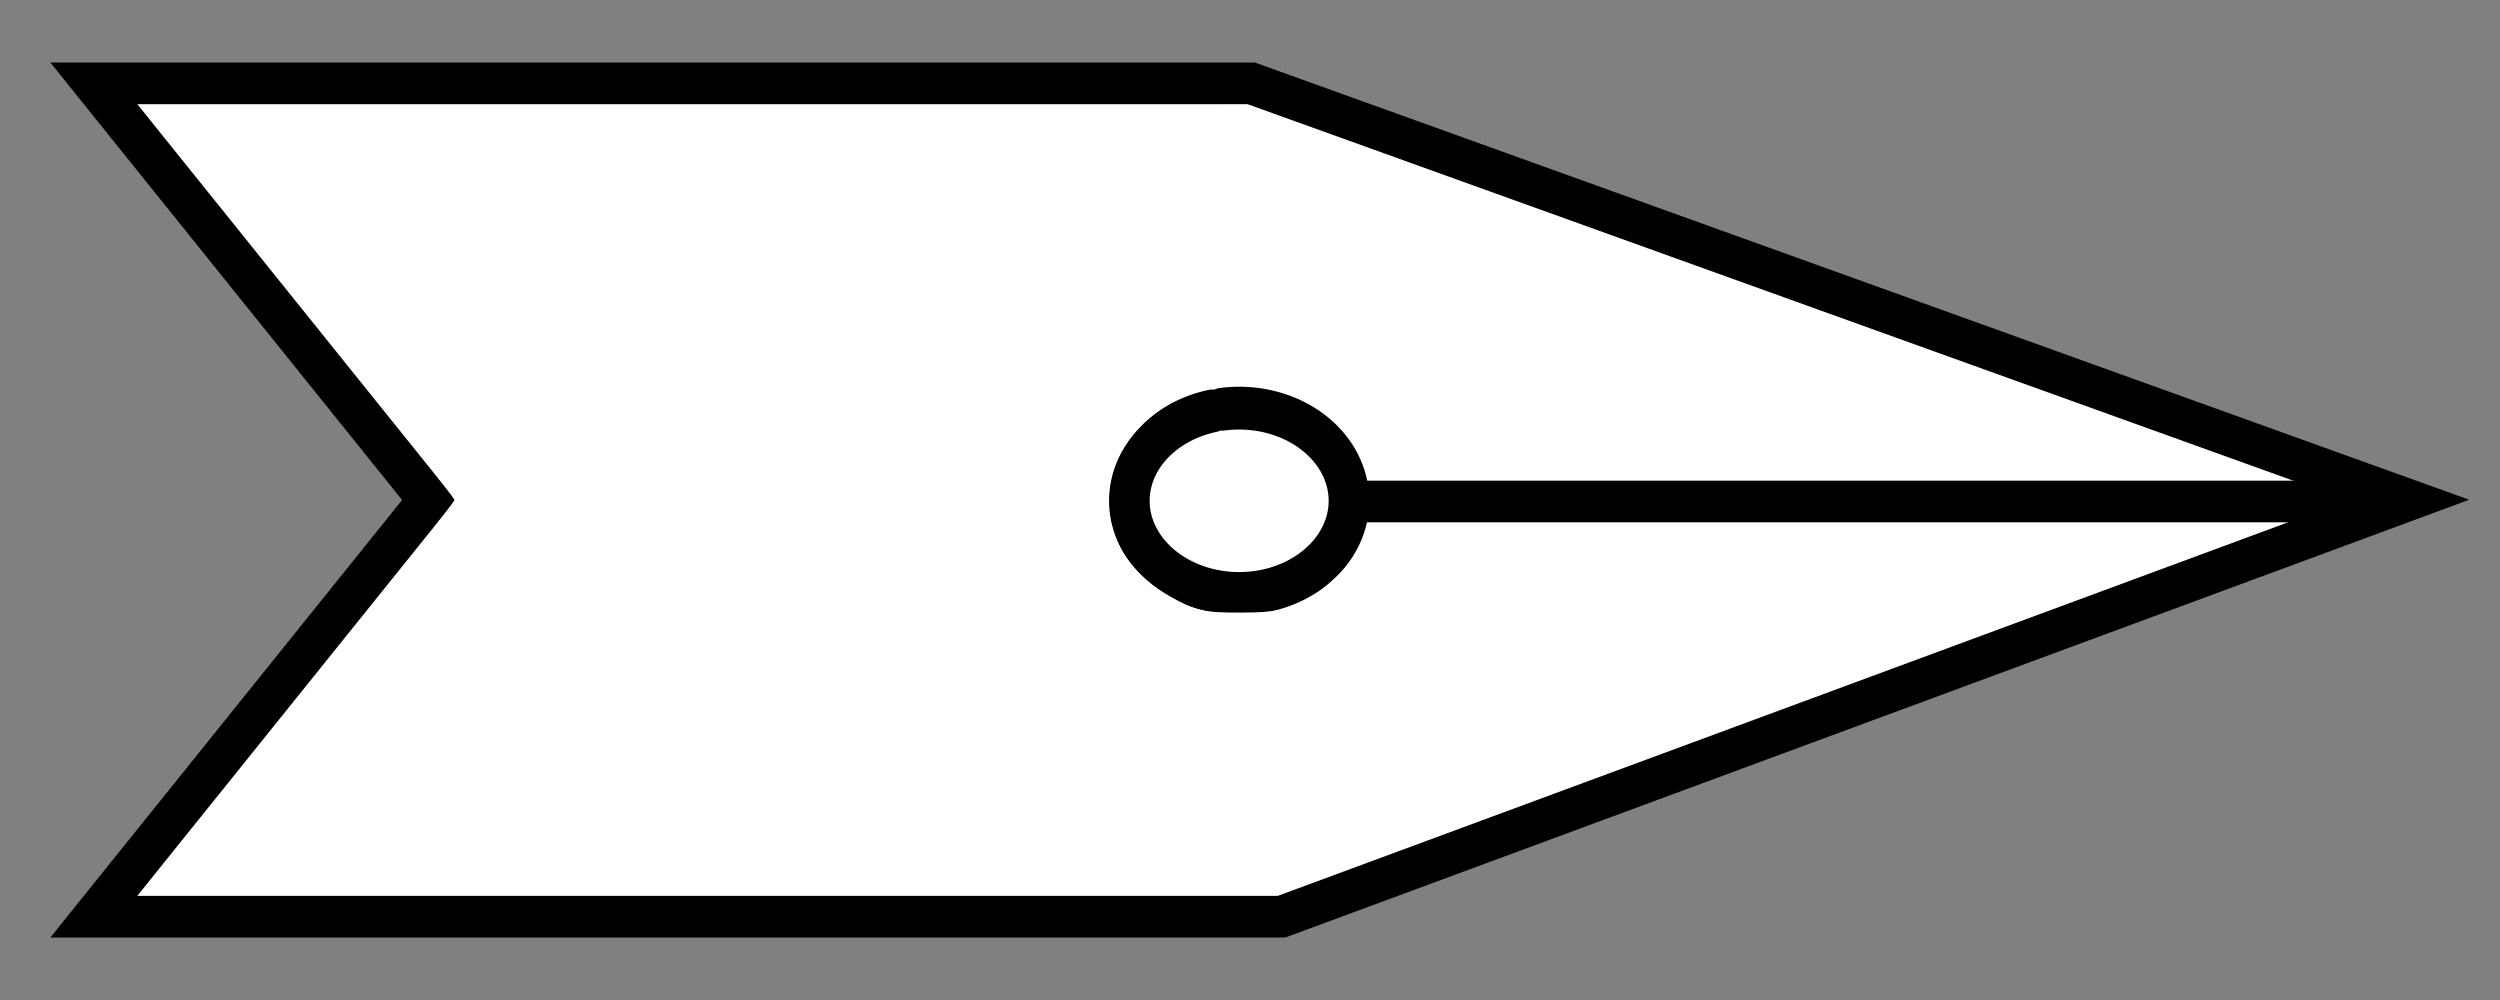 <?xml version="1.0" encoding="UTF-8" standalone="no"?>
<!-- Created with Inkscape (http://www.inkscape.org/) -->

<svg
   xmlns:dc="http://purl.org/dc/elements/1.1/"
   xmlns:cc="http://creativecommons.org/ns#"
   xmlns:rdf="http://www.w3.org/1999/02/22-rdf-syntax-ns#"
   xmlns:svg="http://www.w3.org/2000/svg"
   xmlns="http://www.w3.org/2000/svg"
   xmlns:sodipodi="http://sodipodi.sourceforge.net/DTD/sodipodi-0.dtd"
   xmlns:inkscape="http://www.inkscape.org/namespaces/inkscape"
   width="30"
   height="12"
   id="svg2"
   version="1.1"
   inkscape:version="0.47 r22583"
   sodipodi:docname="AIS-UnSpecified1.svg">
  <rect width="100%" height="100%" fill="#808080" stroke="none"/>
  <defs
     id="defs4">
    <inkscape:perspective
       sodipodi:type="inkscape:persp3d"
       inkscape:vp_x="0 : 526.18109 : 1"
       inkscape:vp_y="0 : 1000 : 0"
       inkscape:vp_z="744.09448 : 526.18109 : 1"
       inkscape:persp3d-origin="372.04724 : 350.78739 : 1"
       id="perspective10" />
    <inkscape:perspective
       id="perspective2906"
       inkscape:persp3d-origin="0.5 : 0.33333333 : 1"
       inkscape:vp_z="1 : 0.5 : 1"
       inkscape:vp_y="0 : 1000 : 0"
       inkscape:vp_x="0 : 0.5 : 1"
       sodipodi:type="inkscape:persp3d" />
  </defs>
  <sodipodi:namedview
     id="base"
     pagecolor="#ffffff"
     bordercolor="#666666"
     borderopacity="1.0"
     inkscape:pageopacity="0.0"
     inkscape:pageshadow="2"
     inkscape:zoom="15.839192"
     inkscape:cx="14.36774"
     inkscape:cy="11.258166"
     inkscape:document-units="px"
     inkscape:current-layer="layer1"
     showgrid="true"
     inkscape:window-width="1269"
     inkscape:window-height="943"
     inkscape:window-x="0"
     inkscape:window-y="27"
     inkscape:window-maximized="1">
    <inkscape:grid
       type="xygrid"
       id="grid2816"
       empspacing="5"
       visible="true"
       enabled="true"
       snapvisiblegridlinesonly="true"
       color="#ee00ff"
       opacity="0.125"
       empcolor="#ee00ff"
       empopacity="0.392" />
  </sodipodi:namedview>
  <g
     inkscape:label="Layer 1"
     inkscape:groupmode="layer"
     id="layer1"
     transform="translate(0,-1040.362)">
    <path
       style="fill:#ffffff;fill-opacity:1;fill-rule:evenodd;stroke:#000000;stroke-width:0.5;stroke-linecap:butt;stroke-linejoin:miter;stroke-miterlimit:4;stroke-opacity:1;stroke-dasharray:none"
       d="m 1.126,1041.362 4.02,5 -4.02,5 14.253,0 13.522,-5 0,0 -13.887,-5 -13.887,0 z"
       id="path2860" />
    <path
       style="fill:none;stroke:#000000;stroke-width:0.5;stroke-linecap:butt;stroke-linejoin:miter;stroke-miterlimit:4;stroke-opacity:1;stroke-dasharray:none"
       d="m 16.085,1046.38 12.727,0 0,0 -0.344,0"
       id="path3636" />
    <path
       sodipodi:type="arc"
       style="fill:none;stroke:#000000;stroke-width:0.924;stroke-linecap:round;stroke-linejoin:miter;stroke-miterlimit:4;stroke-opacity:1;stroke-dasharray:none"
       id="path2862"
       sodipodi:cx="40.5"
       sodipodi:cy="17"
       sodipodi:rx="2.5"
       sodipodi:ry="2"
       d="m 40.122,15.023 a 2.5,2 0 1 1 -0.228,0.037"
       transform="matrix(0.527,0,0,0.556,-6.476,1036.92)"
       sodipodi:start="4.5605522"
       sodipodi:end="10.750839"
       sodipodi:open="true" />
    <path
       style="fill:none;stroke:none"
       d="m 1.35,1051.194 c 0,-0.013 0.871,-1.101 1.935,-2.424 l 1.935,-2.406 -0.256,-0.32 c -0.141,-0.176 -1.012,-1.259 -1.935,-2.407 l -1.678,-2.087 6.777,-0.013 6.777,-0.012 6.488,2.336 c 3.568,1.284 6.495,2.342 6.503,2.35 0.009,0.012 -2.587,0.015 -5.769,0.015 l -5.784,0 -0.024,-0.138 c -0.036,-0.201 -0.231,-0.487 -0.448,-0.655 -0.741,-0.573 -1.947,-0.357 -2.327,0.418 -0.131,0.267 -0.158,0.425 -0.115,0.676 0.093,0.544 0.568,0.964 1.215,1.072 0.664,0.111 1.436,-0.293 1.638,-0.858 l 0.071,-0.2 5.728,0 c 3.15,0 5.694,0.015 5.654,0.031 -0.041,0.016 -2.873,1.065 -6.295,2.33 l -6.221,2.301 -6.934,0 c -3.814,0 -6.934,-0.013 -6.934,-0.017 z"
       id="path3601" />
    <path
       style="fill:#ffffff;fill-opacity:1;fill-rule:evenodd;stroke:none"
       d="M 1.763,10.661 C 1.787,10.623 2.627,9.571 3.63,8.324 4.633,7.076 5.453,6.03 5.453,6 c 0,-0.031 -0.842,-1.103 -1.871,-2.382 L 1.712,1.291 8.318,1.275 14.923,1.259 20.905,3.413 c 3.29,1.185 6.081,2.192 6.203,2.237 0.185,0.07 -0.654,0.084 -5.209,0.087 l -5.43,0.004 -0.158,-0.298 C 15.807,4.489 14.388,4.338 13.648,5.16 c -0.585,0.65 -0.41,1.543 0.391,1.996 0.309,0.175 0.403,0.196 0.852,0.195 0.396,-8.561e-4 0.561,-0.031 0.764,-0.138 0.283,-0.15 0.632,-0.514 0.723,-0.751 l 0.057,-0.151 5.379,0 c 2.958,0 5.367,0.011 5.352,0.025 -0.014,0.014 -2.686,1.008 -5.936,2.21 l -5.909,2.185 -6.8,0 c -4.903,0 -6.788,-0.019 -6.758,-0.069 z"
       id="path3624"
       transform="translate(0,1040.362)" />
  </g>
</svg>
